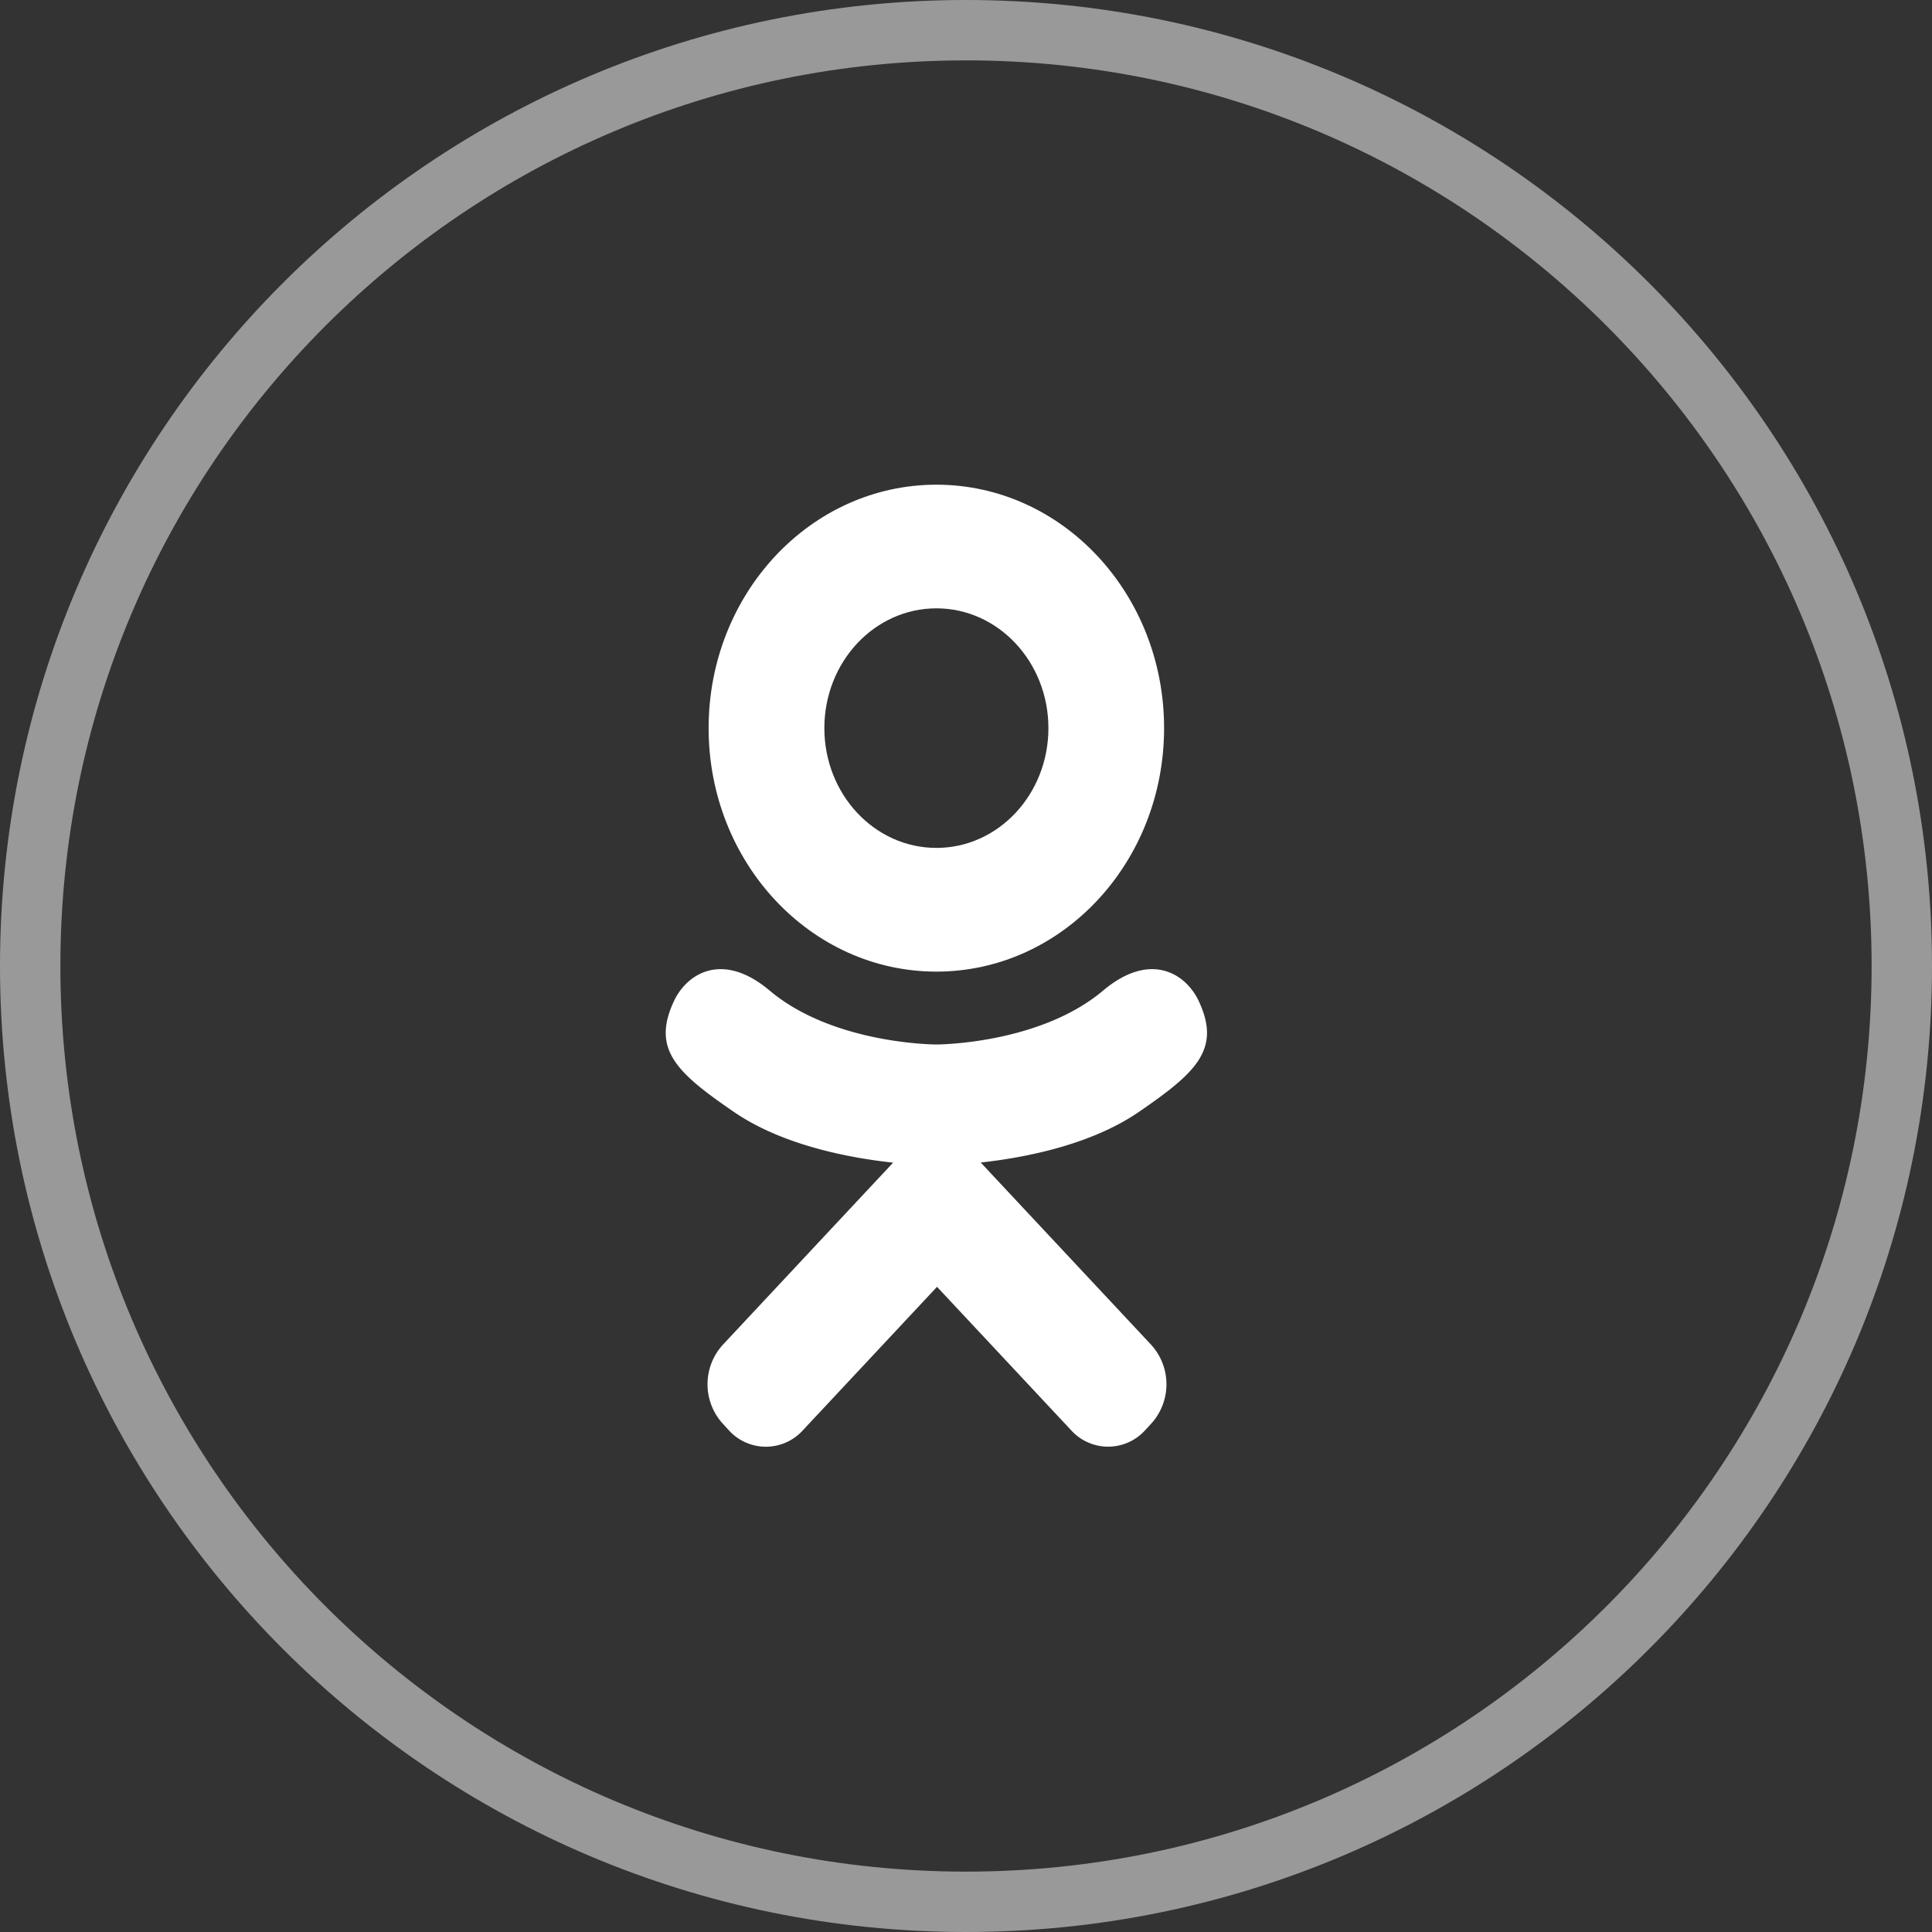<svg xmlns="http://www.w3.org/2000/svg" width="32" height="32" viewBox="0 0 32 32">
    <rect x="0" y="0" width="32" height="32" fill="#333333" stroke="none"/>
    <g fill="none" fill-rule="nonzero">
        <path stroke="#FFF" stroke-opacity=".5" d="M16 .5C7.44.5.5 7.44.5 16c0 8.56 6.94 15.5 15.5 15.5 8.56 0 15.5-6.94 15.5-15.5C31.5 7.44 24.56.5 16 .5z"/>
        <g fill="#FFF">
            <path d="M15.51 16.093c2.083 0 3.771-1.806 3.771-4.033 0-2.227-1.688-4.032-3.771-4.032-2.084 0-3.773 1.805-3.773 4.032 0 2.227 1.689 4.033 3.773 4.033zm0-6.017c1.024 0 1.855.888 1.855 1.984s-.83 1.984-1.855 1.984-1.856-.888-1.856-1.984.83-1.984 1.856-1.984z"/>
            <path d="M18.271 16.407c-1.06.893-2.761.893-2.761.893s-1.703 0-2.762-.893c-.784-.66-1.374-.28-1.587.178-.371.797.048 1.183.995 1.832.809.555 1.92.763 2.637.84l-.599.64-2.222 2.377a.97.97 0 0 0 0 1.307l.101.11a.826.826 0 0 0 1.224 0l2.223-2.377 2.222 2.376a.826.826 0 0 0 1.224 0l.101-.109a.97.97 0 0 0 0-1.307l-2.223-2.377-.6-.642c.718-.079 1.817-.287 2.619-.838.946-.65 1.366-1.035.994-1.832-.212-.458-.802-.838-1.586-.178z"/>
        </g>
    </g>
</svg>
